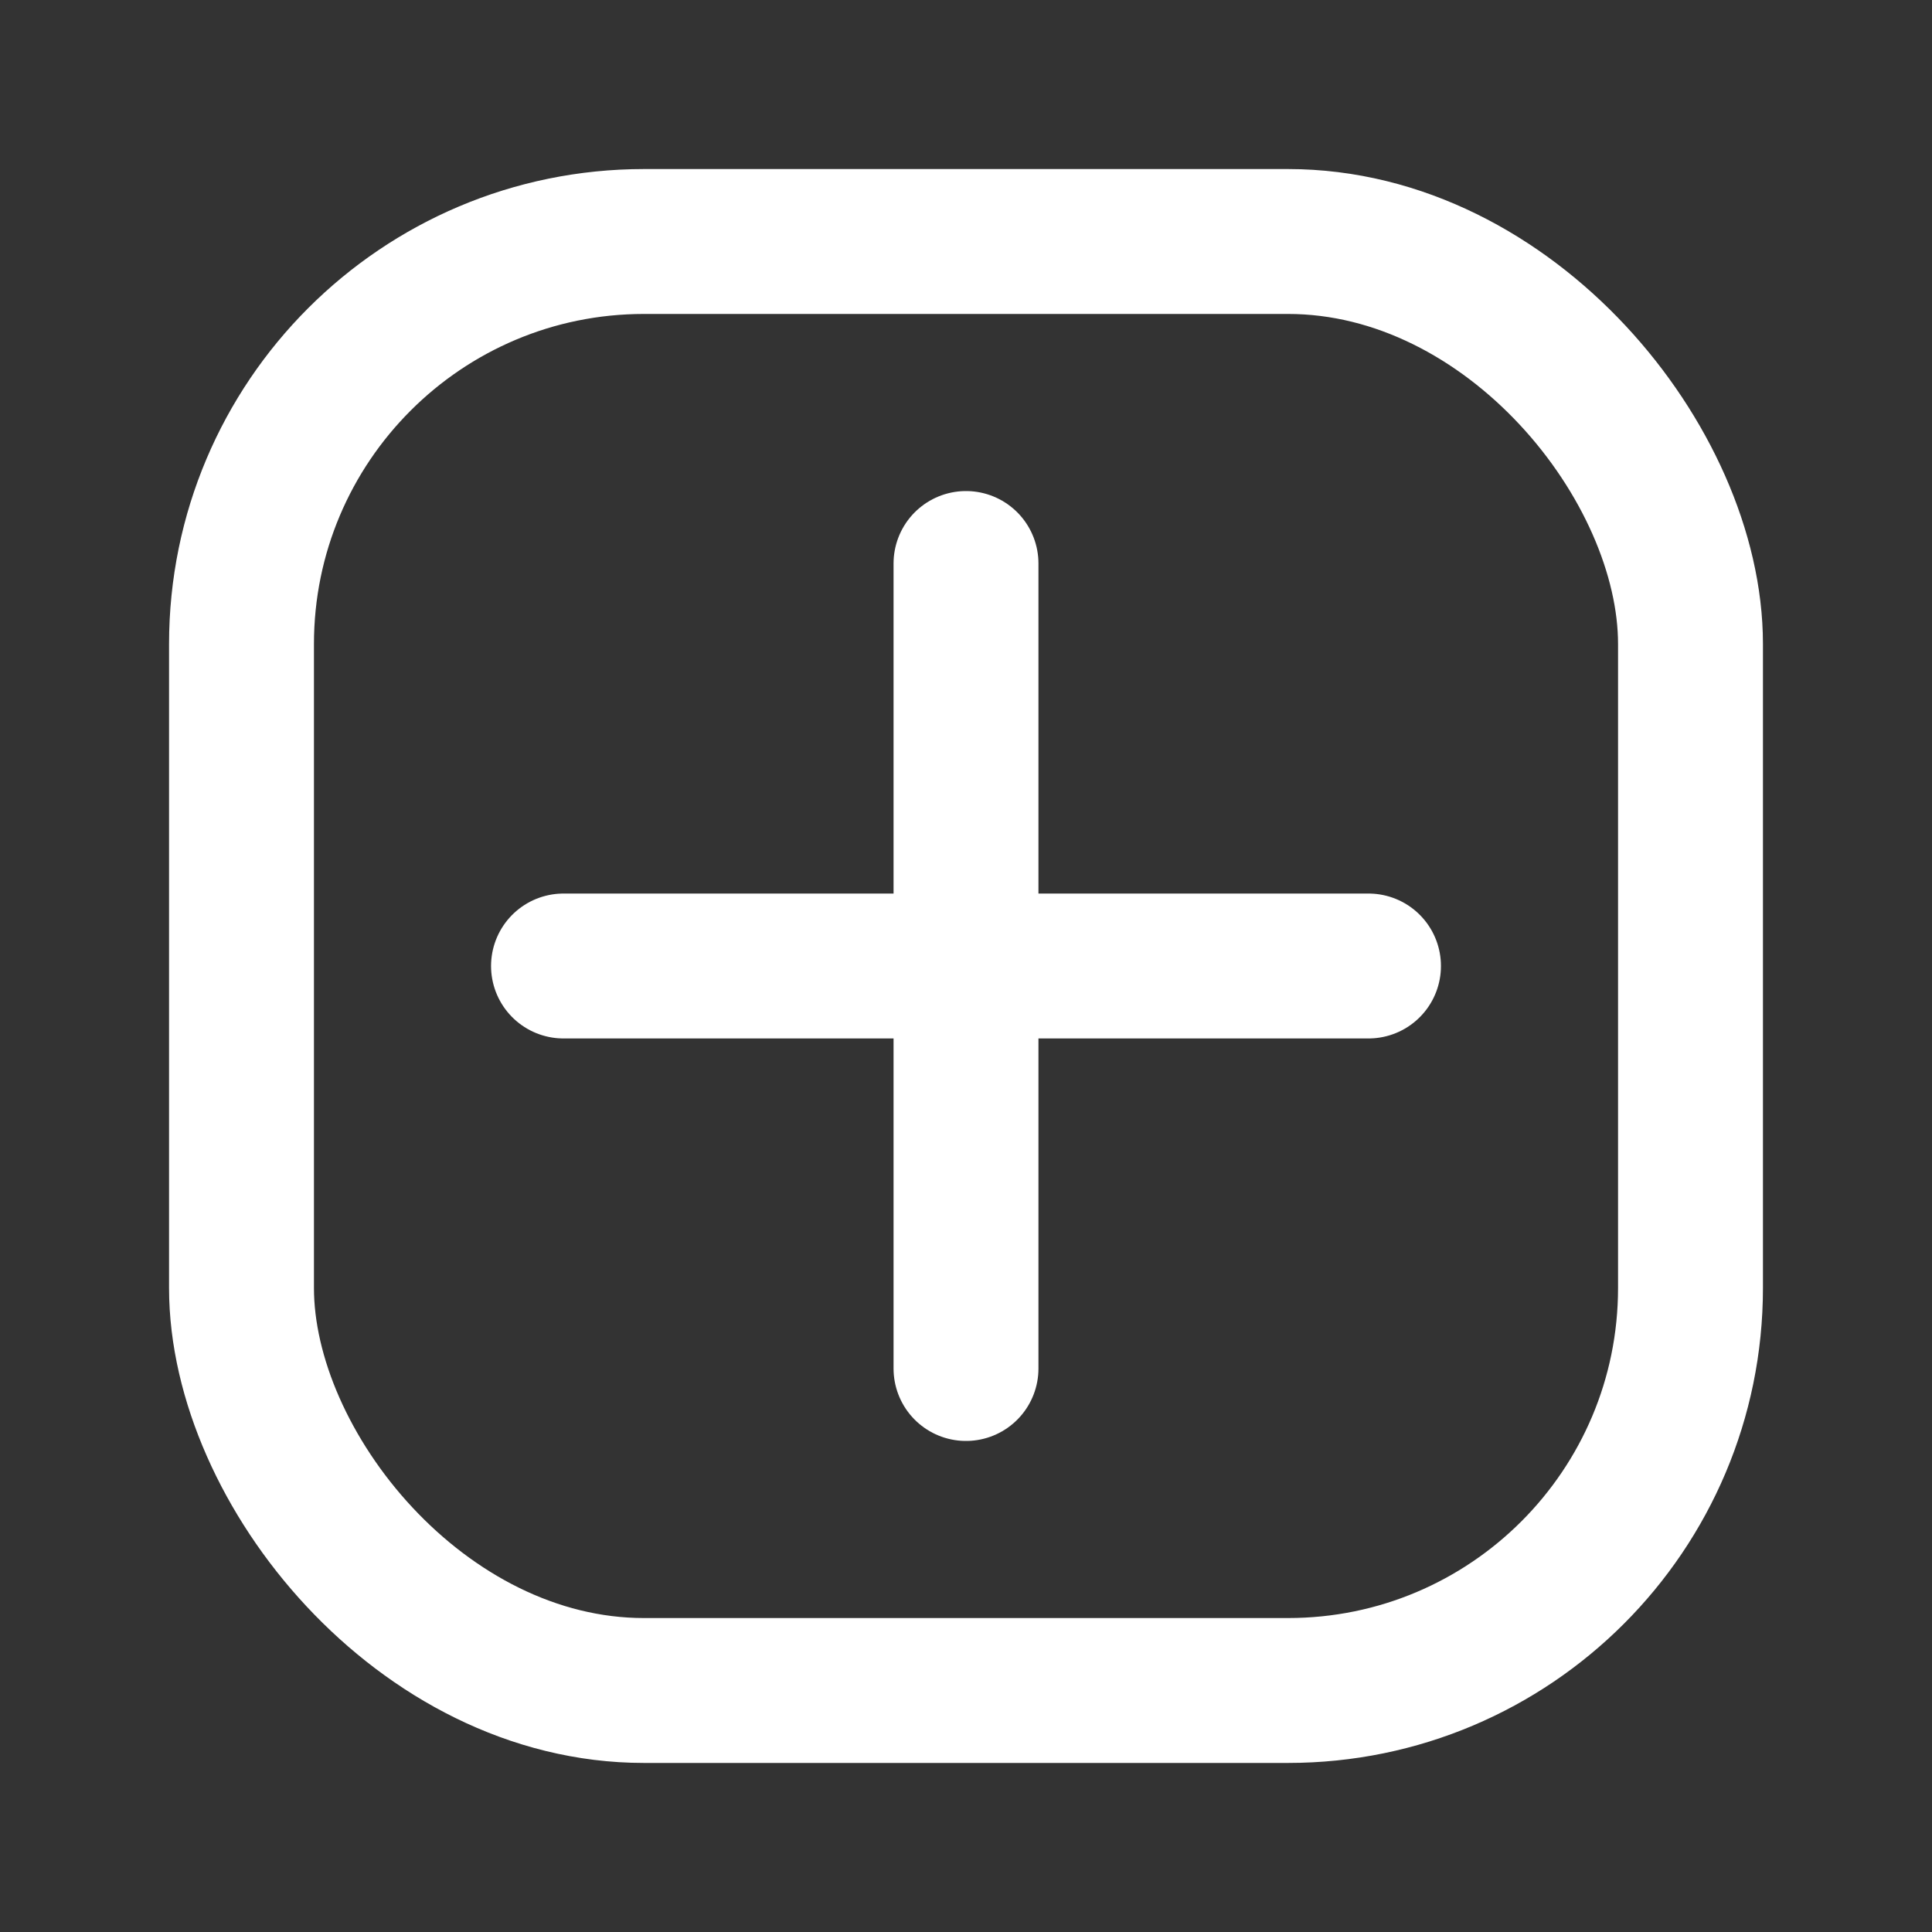 <svg width="24" height="24" viewBox="0 0 24 24" fill="white" xmlns="http://www.w3.org/2000/svg">
  <rect x="0" y="0" width="24" height="24" fill="#333333" stroke="none"/>
  <rect x="3" y="3" width="18" height="18" rx="5" fill="none" stroke="white" stroke-width="1.8"/>
  <line x1="12" y1="7" x2="12" y2="17" stroke="white" stroke-width="1.8" stroke-linecap="round"/>
  <line x1="7" y1="12" x2="17" y2="12" stroke="white" stroke-width="1.8" stroke-linecap="round"/>
</svg>
